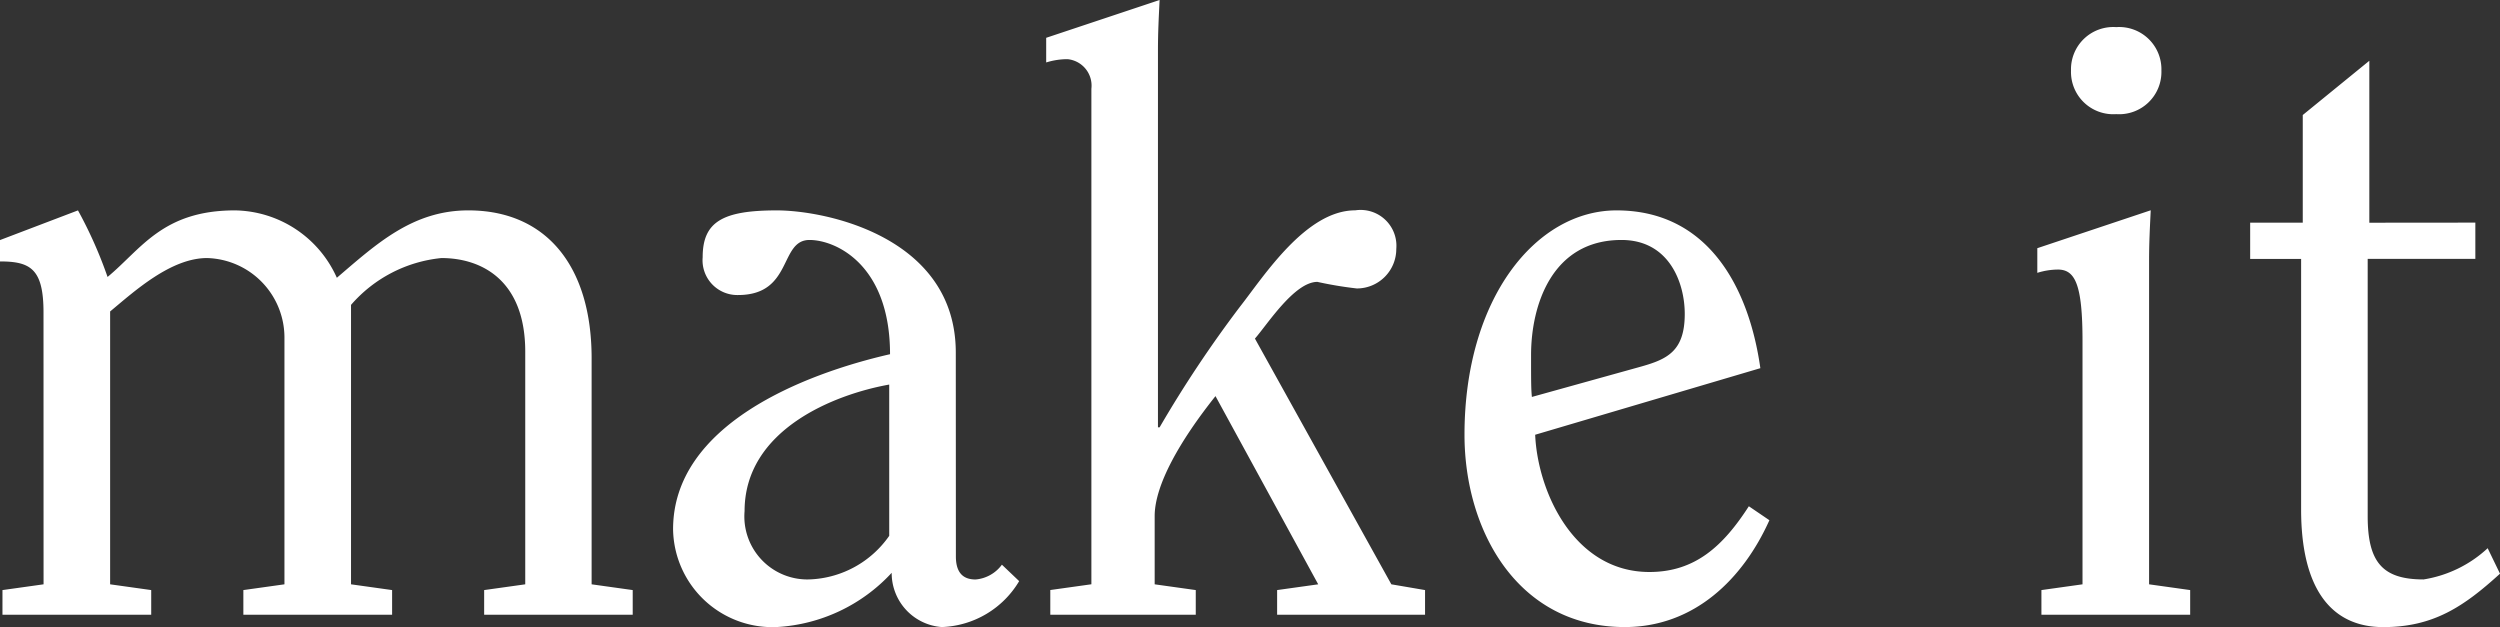 <svg xmlns="http://www.w3.org/2000/svg" width="103.428" height="25.942" viewBox="0 0 103.428 25.942"><rect x="0" y="0" width="103.428" height="25.942" fill="#333333" stroke="none"/><path id="Path_1103" data-name="Path 1103" d="M3.026-1.258l-1.7.238V0H7.48v-1.02l-1.7-.238v-11.288c1.02-.85 2.516-2.21 4.012-2.21a3.292 3.292 0 013.2 3.264v10.234l-1.7.238V0h6.154v-1.02l-1.7-.238v-11.56a5.687 5.687 0 013.74-1.938c1.666 0 3.468.918 3.468 3.876v9.622l-1.7.238V0H27.4v-1.02l-1.7-.238v-9.35c0-3.842-1.9-6.12-5.1-6.12-2.312 0-3.808 1.394-5.44 2.788a4.689 4.689 0 00-4.216-2.788c-2.992 0-3.876 1.6-5.27 2.754a17.928 17.928 0 00-1.224-2.754L1.224-15.5v.884c1.258 0 1.8.306 1.8 2.108zm37.74-9.588c0-4.76-5.338-5.882-7.412-5.882-2.244 0-3.06.476-3.06 1.938a1.439 1.439 0 001.462 1.564c2.278 0 1.7-2.278 2.958-2.278 1.088 0 3.332 1.02 3.332 4.726-3.57.816-8.976 2.924-8.976 7.242A4.111 4.111 0 0033.354.51a7 7 0 004.76-2.244A2.237 2.237 0 0040.188.51a3.883 3.883 0 003.2-1.9l-.714-.68a1.509 1.509 0 01-1.088.612c-.408 0-.816-.17-.816-.952zm-2.754 7.582a4.2 4.2 0 01-3.23 1.8 2.607 2.607 0 01-2.754-2.822c0-3.366 3.706-4.828 5.984-5.236zM49.13-23.358c0-.748.034-1.36.068-2.074l-4.692 1.564v1.02a2.95 2.95 0 01.884-.136 1.1 1.1 0 01.986 1.224v20.5l-1.7.238V0h6.018v-1.02l-1.7-.238V-4.08c0-1.292 1.054-3.128 2.516-4.964l4.25 7.786-1.7.238V0h6.12v-1.02l-1.394-.238-5.644-10.166c.51-.578 1.632-2.346 2.584-2.346a15.958 15.958 0 001.632.272 1.632 1.632 0 001.632-1.632 1.483 1.483 0 00-1.7-1.6c-2.04 0-3.774 2.72-4.76 3.978a49.1 49.1 0 00-3.332 5h-.068zM74.052-10.2c-.476-3.366-2.176-6.528-5.95-6.528-3.332 0-6.29 3.638-6.29 9.282 0 3.978 2.21 7.956 6.63 7.956 2.89 0 4.9-2.006 5.984-4.42l-.85-.578c-1.054 1.632-2.21 2.72-4.114 2.72-3.128 0-4.624-3.332-4.726-5.678zM64.6-9.01c-.034-.34-.034-.68-.034-1.734 0-2.04.85-4.76 3.74-4.76 1.972 0 2.618 1.768 2.618 3.06 0 1.53-.714 1.87-1.8 2.176zM91.834 0v-1.02l-1.7-.238v-13.4c0-.748.034-1.36.068-2.074l-4.692 1.568v1.02a2.905 2.905 0 01.85-.136c.714 0 1.02.612 1.02 2.958v10.064l-1.7.238V0zm-3.06-24.31a1.749 1.749 0 00-1.87 1.8 1.749 1.749 0 001.87 1.8 1.749 1.749 0 001.87-1.8 1.749 1.749 0 00-1.87-1.8zm10.472 8.092v-6.7l-2.754 2.244v4.454h-2.176v1.5h2.108v10.37c0 3.2 1.19 4.862 3.4 4.862 2.074 0 3.332-.85 4.828-2.21l-.51-1.054a5.058 5.058 0 01-2.652 1.292c-1.7 0-2.312-.714-2.312-2.618v-10.644h4.454v-1.5z" transform="translate(-1.224 25.432)" fill="#fff"/></svg>